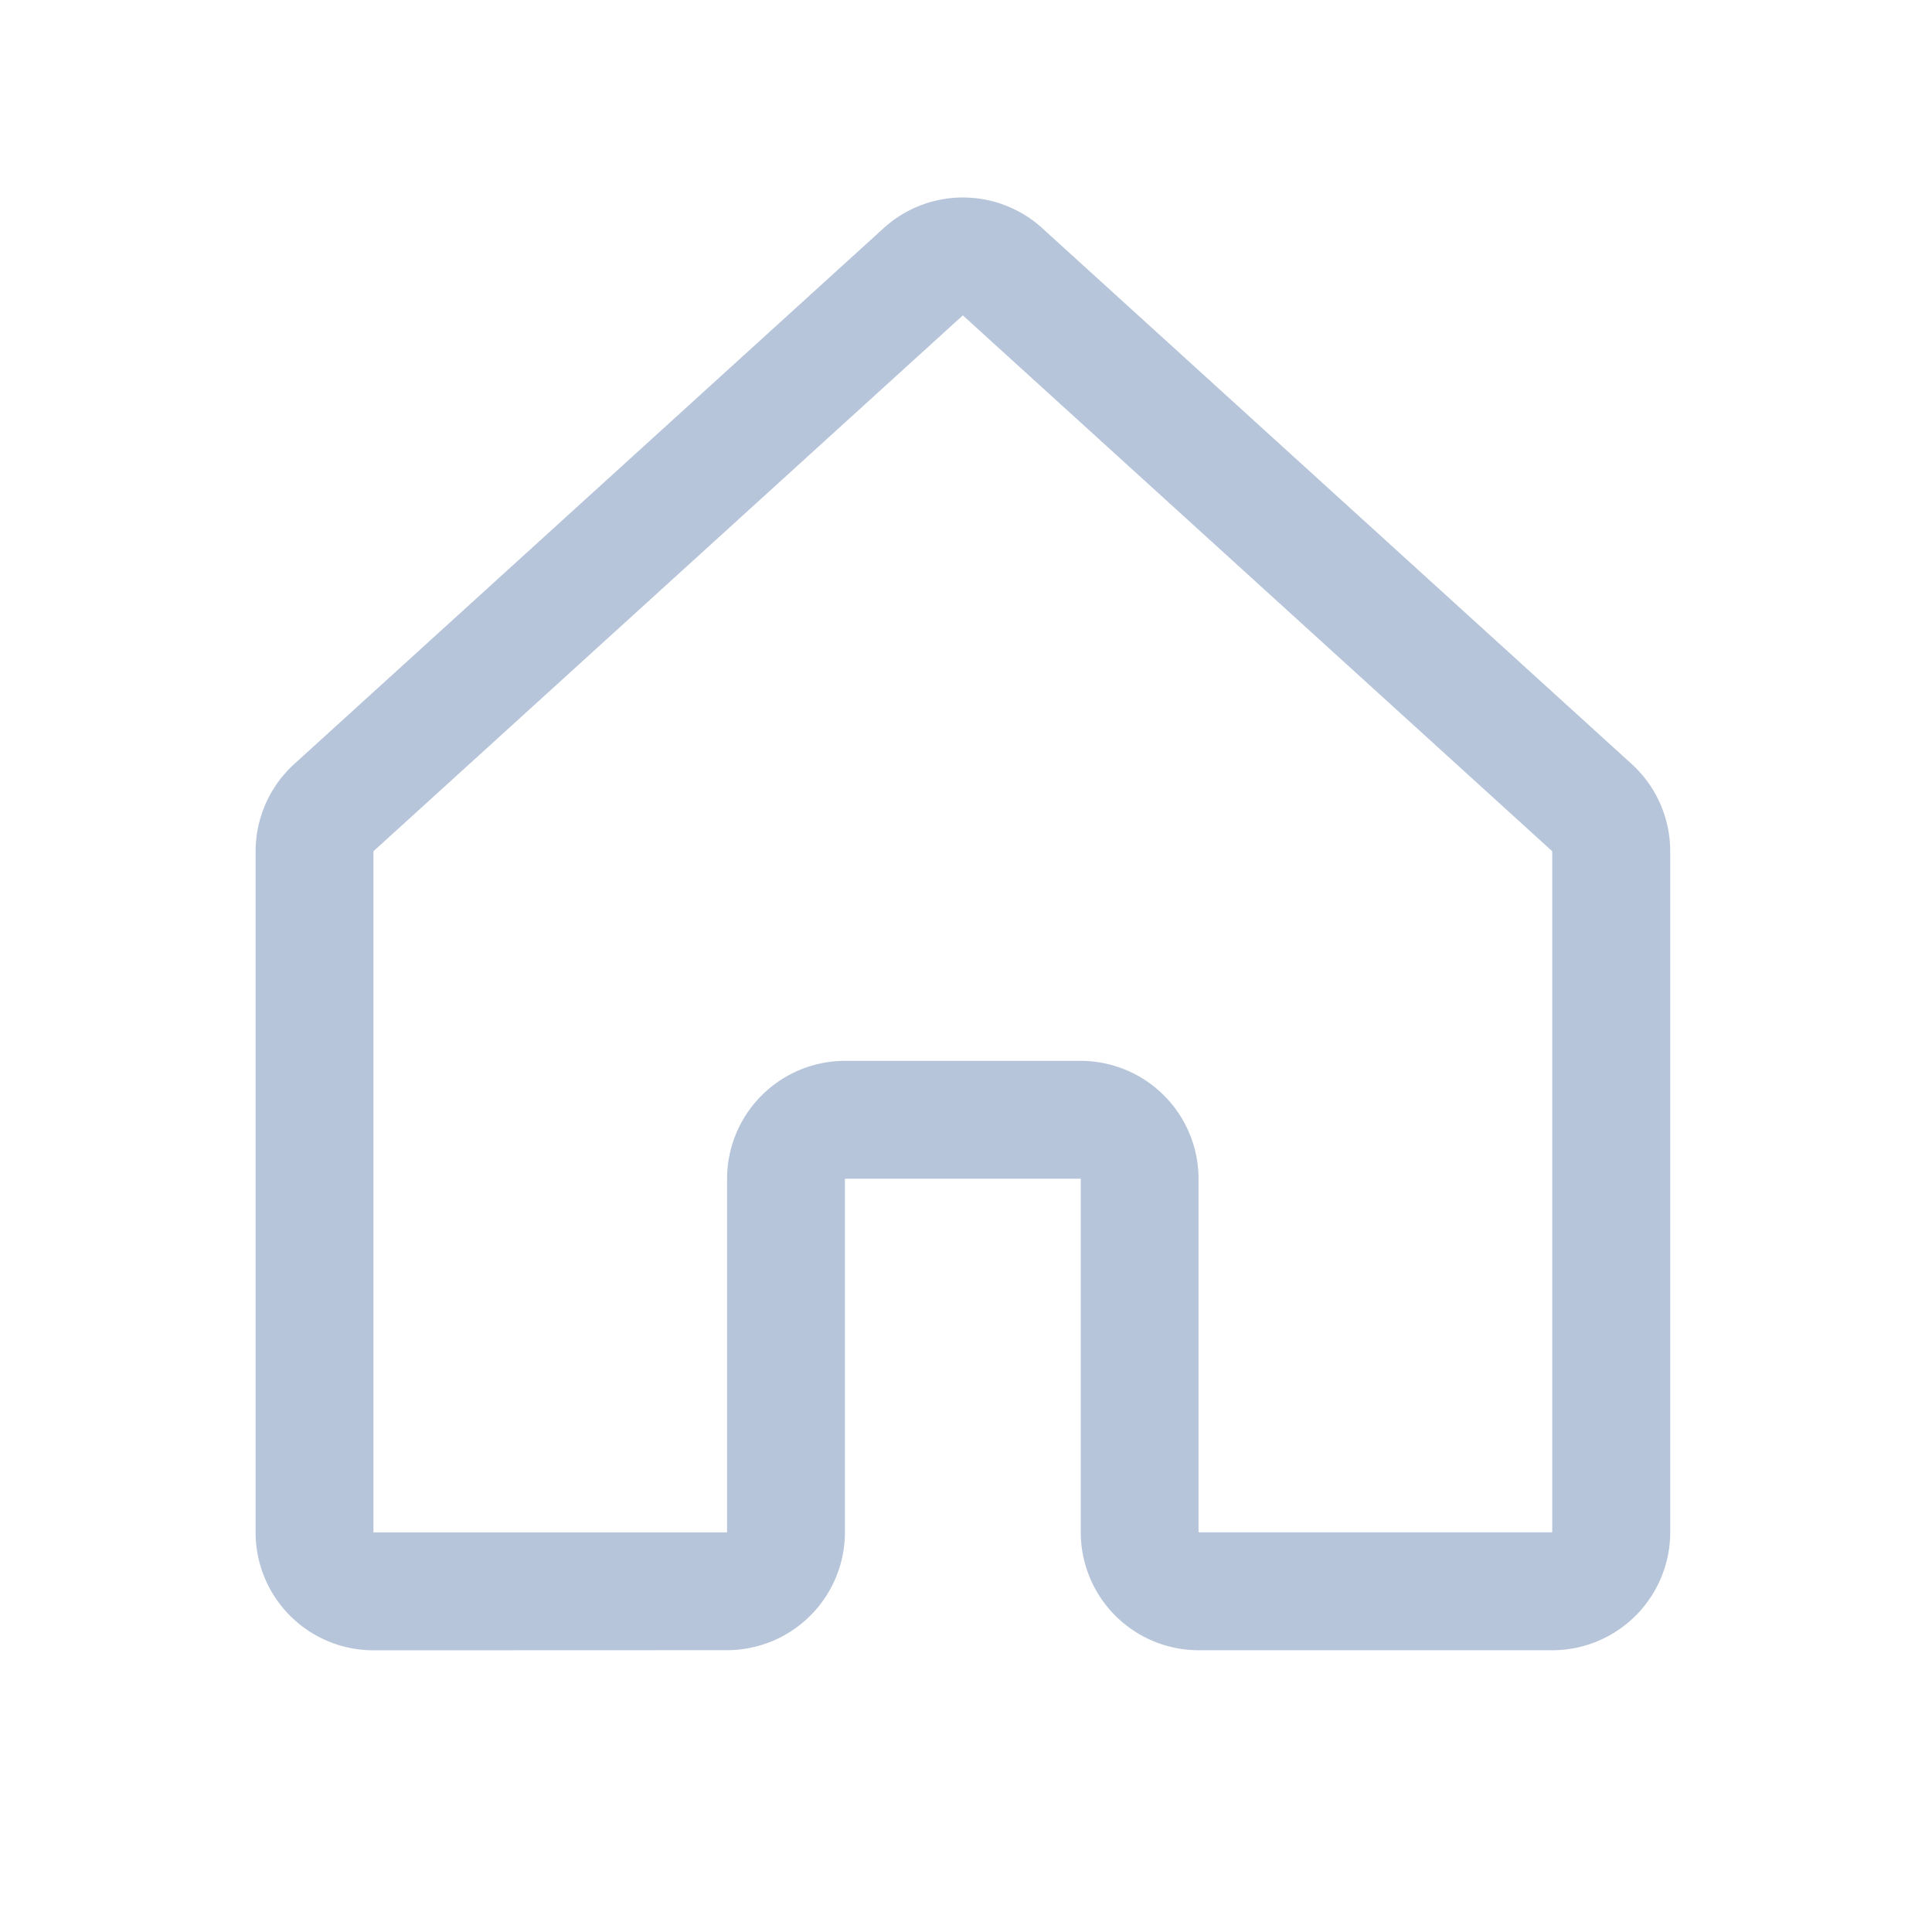 <svg xmlns="http://www.w3.org/2000/svg" width="30" height="30" viewBox="0 0 30 30">
  <g id="nav-home--gray" transform="translate(-1093.698 -2288)" style="isolation: isolate">
    <rect id="Rectangle_22824" data-name="Rectangle 22824" width="30" height="30" transform="translate(1093.698 2288)" fill="none"/>
    <path id="Path_24709" data-name="Path 24709" d="M33.831,49.364h0A1.83,1.83,0,0,1,32,47.533V36.956a1.834,1.834,0,0,1,.6-1.354l9.152-8.321a1.83,1.83,0,0,1,2.463,0L53.366,35.6a1.834,1.834,0,0,1,.6,1.354V47.533a1.833,1.833,0,0,1-1.83,1.83H46.643a1.833,1.833,0,0,1-1.83-1.83V42.041H41.151v5.491a1.833,1.833,0,0,1-1.83,1.83Zm9.151-20.729L33.83,36.956V47.533h5.491V42.041a1.833,1.833,0,0,1,1.83-1.83h3.661a1.833,1.833,0,0,1,1.83,1.83v5.491h5.492V36.956Z" transform="translate(1065.667 2264.262)" fill="#b6c5da"/>
  </g>
</svg>

